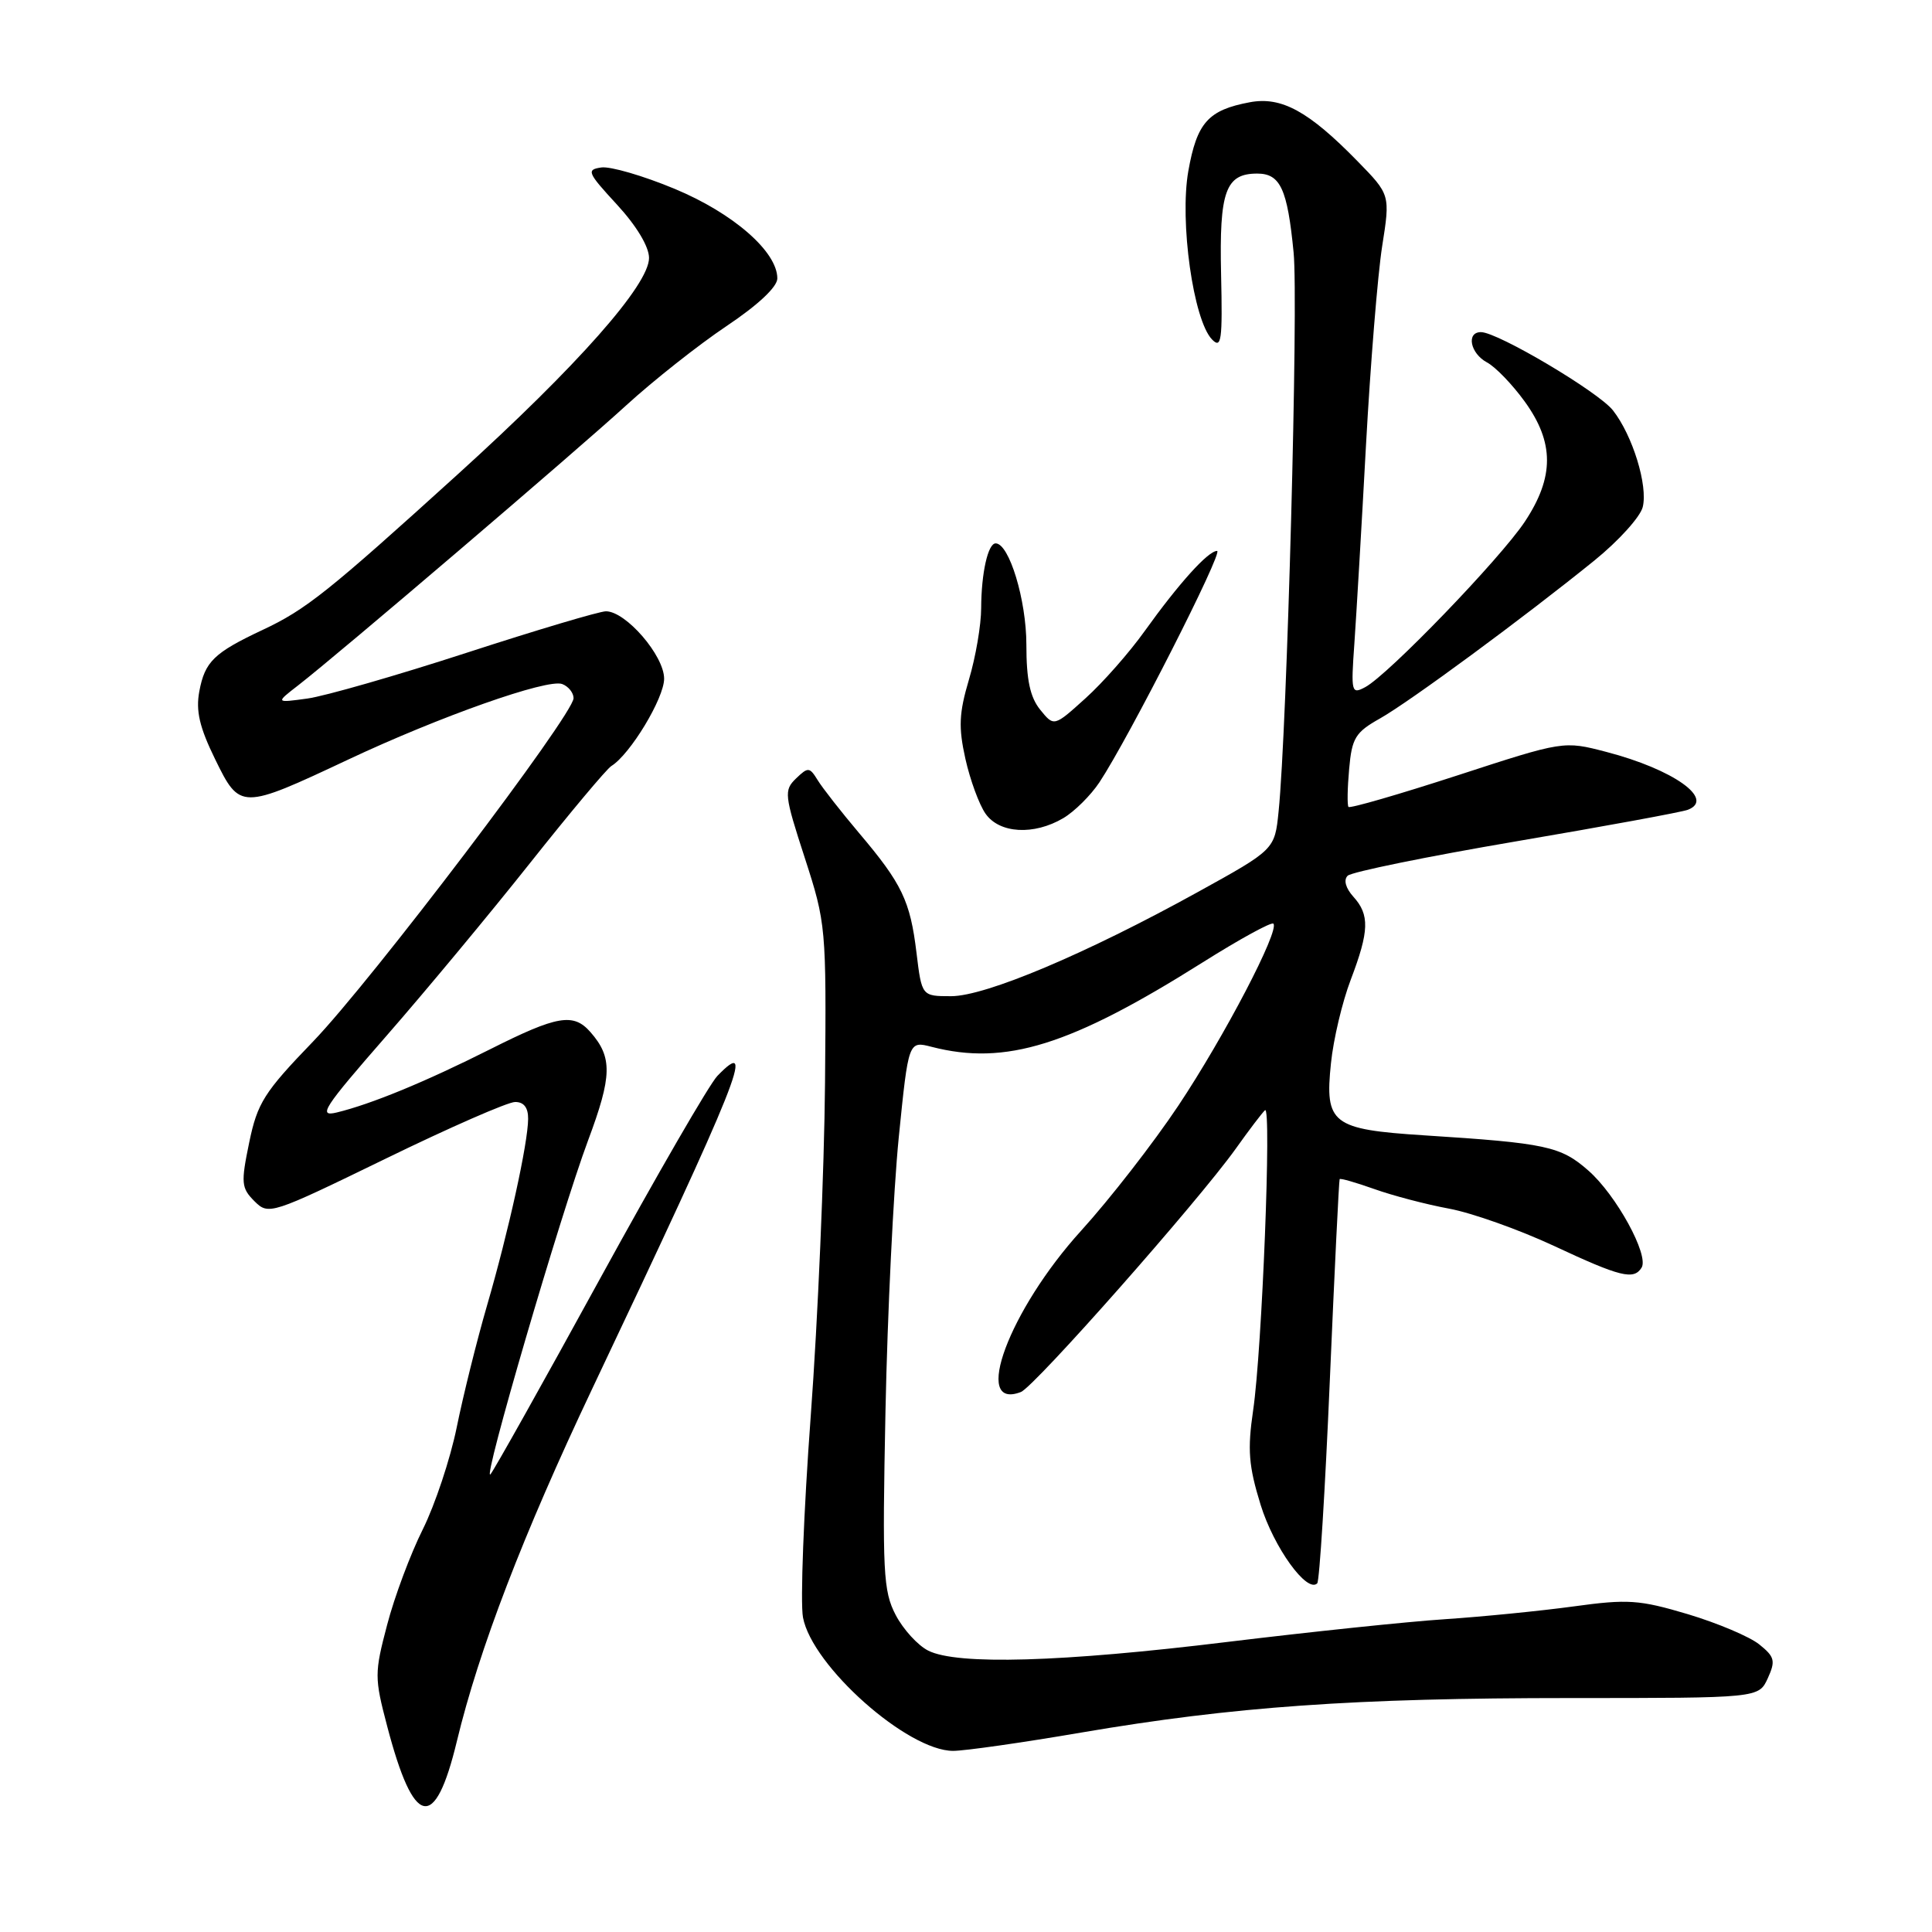 <?xml version="1.0" encoding="UTF-8" standalone="no"?>
<!DOCTYPE svg PUBLIC "-//W3C//DTD SVG 1.1//EN" "http://www.w3.org/Graphics/SVG/1.1/DTD/svg11.dtd" >
<svg xmlns="http://www.w3.org/2000/svg" xmlns:xlink="http://www.w3.org/1999/xlink" version="1.1" viewBox="0 0 256 256">
 <g >
 <path fill="currentColor"
d=" M 60.54 230.71 C 63.47 218.55 69.31 203.35 78.48 184.00 C 97.99 142.85 100.25 137.20 95.06 142.56 C 94.02 143.62 87.01 155.75 79.47 169.50 C 71.94 183.25 65.42 194.88 64.99 195.35 C 63.84 196.59 74.28 160.88 77.92 151.12 C 81.12 142.55 81.17 140.10 78.23 136.75 C 75.98 134.19 73.85 134.55 64.95 139.03 C 56.30 143.38 49.19 146.30 44.62 147.41 C 42.07 148.02 42.85 146.83 51.17 137.30 C 56.36 131.36 64.94 121.03 70.24 114.35 C 75.55 107.66 80.39 101.88 81.01 101.50 C 83.51 99.95 88.00 92.52 88.00 89.93 C 88.00 86.87 82.93 81.00 80.29 81.00 C 79.44 81.00 71.14 83.47 61.85 86.49 C 52.56 89.51 43.06 92.24 40.73 92.56 C 36.50 93.14 36.50 93.14 39.50 90.82 C 44.78 86.73 76.27 59.85 83.00 53.69 C 86.58 50.42 92.54 45.71 96.25 43.22 C 100.45 40.41 103.00 38.02 103.00 36.89 C 103.00 33.35 97.16 28.25 89.39 25.02 C 85.24 23.29 80.87 22.02 79.68 22.19 C 77.67 22.48 77.83 22.86 81.75 27.11 C 84.34 29.92 86.00 32.68 86.00 34.18 C 86.00 37.74 76.55 48.43 60.72 62.79 C 43.48 78.43 40.55 80.77 34.79 83.47 C 28.35 86.50 27.15 87.66 26.41 91.61 C 25.93 94.20 26.43 96.36 28.51 100.61 C 31.79 107.32 31.94 107.32 46.09 100.67 C 58.24 94.95 72.56 89.89 74.50 90.64 C 75.32 90.95 76.00 91.80 76.00 92.51 C 76.00 94.68 49.20 130.00 41.48 138.01 C 34.99 144.74 34.11 146.13 33.02 151.39 C 31.91 156.76 31.97 157.41 33.71 159.16 C 35.59 161.03 35.87 160.94 51.06 153.55 C 59.55 149.41 67.29 146.02 68.25 146.02 C 69.41 146.01 69.99 146.76 69.98 148.25 C 69.96 151.50 67.39 163.17 64.53 173.00 C 63.17 177.68 61.37 184.93 60.52 189.12 C 59.67 193.30 57.64 199.40 56.02 202.65 C 54.39 205.91 52.26 211.60 51.30 215.29 C 49.61 221.70 49.61 222.30 51.30 228.72 C 54.83 242.20 57.63 242.80 60.54 230.71 Z  M 143.29 229.57 C 163.46 226.13 179.48 225.00 208.08 225.00 C 233.04 225.00 233.04 225.00 234.24 222.38 C 235.29 220.07 235.16 219.54 233.12 217.90 C 231.85 216.87 227.59 215.07 223.66 213.89 C 217.21 211.97 215.70 211.87 208.50 212.86 C 204.10 213.46 196.45 214.22 191.50 214.55 C 186.55 214.87 173.54 216.24 162.59 217.57 C 140.67 220.25 126.85 220.65 123.00 218.72 C 121.62 218.03 119.68 215.90 118.68 213.99 C 117.03 210.82 116.90 208.34 117.33 187.00 C 117.59 174.07 118.39 157.75 119.09 150.71 C 120.38 137.92 120.38 137.92 123.44 138.71 C 133.24 141.24 141.85 138.55 159.38 127.51 C 164.26 124.44 168.47 122.13 168.73 122.39 C 169.59 123.26 162.23 137.36 156.14 146.50 C 152.84 151.45 147.04 158.91 143.25 163.08 C 133.73 173.56 128.73 186.96 135.27 184.45 C 137.05 183.77 158.70 159.26 163.73 152.23 C 165.50 149.74 167.25 147.44 167.62 147.11 C 168.51 146.29 167.23 178.85 166.05 186.85 C 165.28 192.12 165.45 194.25 167.04 199.40 C 168.79 205.05 173.19 211.15 174.54 209.80 C 174.84 209.50 175.59 197.38 176.21 182.88 C 176.83 168.37 177.42 156.38 177.51 156.24 C 177.61 156.10 179.67 156.69 182.09 157.55 C 184.52 158.42 188.97 159.59 192.00 160.15 C 195.03 160.71 201.27 162.93 205.89 165.08 C 214.72 169.21 216.48 169.64 217.52 167.97 C 218.53 166.33 214.17 158.35 210.47 155.11 C 206.80 151.88 204.88 151.47 188.73 150.44 C 176.48 149.65 175.52 148.91 176.36 140.88 C 176.68 137.72 177.86 132.75 178.98 129.82 C 181.44 123.35 181.50 121.21 179.32 118.81 C 178.30 117.67 178.01 116.60 178.57 116.04 C 179.08 115.54 189.11 113.49 200.86 111.49 C 212.60 109.49 222.86 107.61 223.65 107.30 C 227.30 105.90 221.72 101.94 212.84 99.63 C 207.19 98.16 207.19 98.16 193.10 102.75 C 185.34 105.27 178.86 107.15 178.68 106.92 C 178.50 106.69 178.54 104.42 178.77 101.88 C 179.13 97.79 179.60 97.03 182.84 95.21 C 186.78 92.99 201.89 81.86 211.29 74.25 C 214.47 71.67 217.34 68.50 217.67 67.19 C 218.38 64.35 216.33 57.69 213.72 54.37 C 211.79 51.92 198.50 44.04 196.25 44.01 C 194.25 43.99 194.81 46.83 197.03 48.02 C 198.15 48.61 200.40 50.95 202.03 53.20 C 205.96 58.63 205.97 63.20 202.05 69.12 C 198.80 74.02 183.95 89.42 180.90 91.05 C 179.07 92.03 179.00 91.75 179.46 85.29 C 179.72 81.56 180.42 69.72 181.00 59.00 C 181.59 48.27 182.55 36.42 183.14 32.65 C 184.22 25.80 184.22 25.80 179.86 21.34 C 173.40 14.73 169.79 12.76 165.60 13.55 C 160.09 14.58 158.60 16.25 157.46 22.66 C 156.28 29.34 158.12 42.42 160.60 44.98 C 161.84 46.26 162.00 45.14 161.80 36.34 C 161.55 25.34 162.39 23.00 166.59 23.00 C 169.65 23.00 170.59 25.03 171.41 33.46 C 172.06 40.01 170.54 96.59 169.42 107.53 C 168.91 112.57 168.91 112.57 158.70 118.21 C 143.91 126.38 130.60 132.00 126.03 132.00 C 122.14 132.00 122.14 132.00 121.44 126.25 C 120.61 119.37 119.52 117.10 113.83 110.38 C 111.45 107.56 108.98 104.41 108.35 103.38 C 107.27 101.63 107.08 101.61 105.48 103.15 C 103.86 104.72 103.92 105.31 106.63 113.65 C 109.45 122.35 109.50 122.86 109.32 143.50 C 109.22 155.05 108.37 174.89 107.43 187.59 C 106.49 200.30 106.03 212.32 106.40 214.32 C 107.61 220.76 120.24 231.99 126.29 232.00 C 127.82 232.00 135.47 230.91 143.29 229.57 Z  M 140.89 108.41 C 142.38 107.53 144.53 105.39 145.68 103.66 C 149.56 97.80 162.17 73.00 161.27 73.00 C 160.08 73.00 156.20 77.31 151.67 83.63 C 149.65 86.46 146.13 90.46 143.83 92.53 C 139.66 96.30 139.66 96.30 137.83 94.04 C 136.49 92.38 136.00 90.09 136.00 85.42 C 136.00 79.51 133.72 72.00 131.93 72.00 C 130.91 72.00 130.03 75.92 130.01 80.57 C 130.01 82.81 129.28 87.07 128.39 90.05 C 127.07 94.51 126.99 96.36 127.92 100.55 C 128.55 103.36 129.75 106.63 130.59 107.82 C 132.43 110.45 136.99 110.71 140.89 108.41 Z "/>
</g>
</svg>